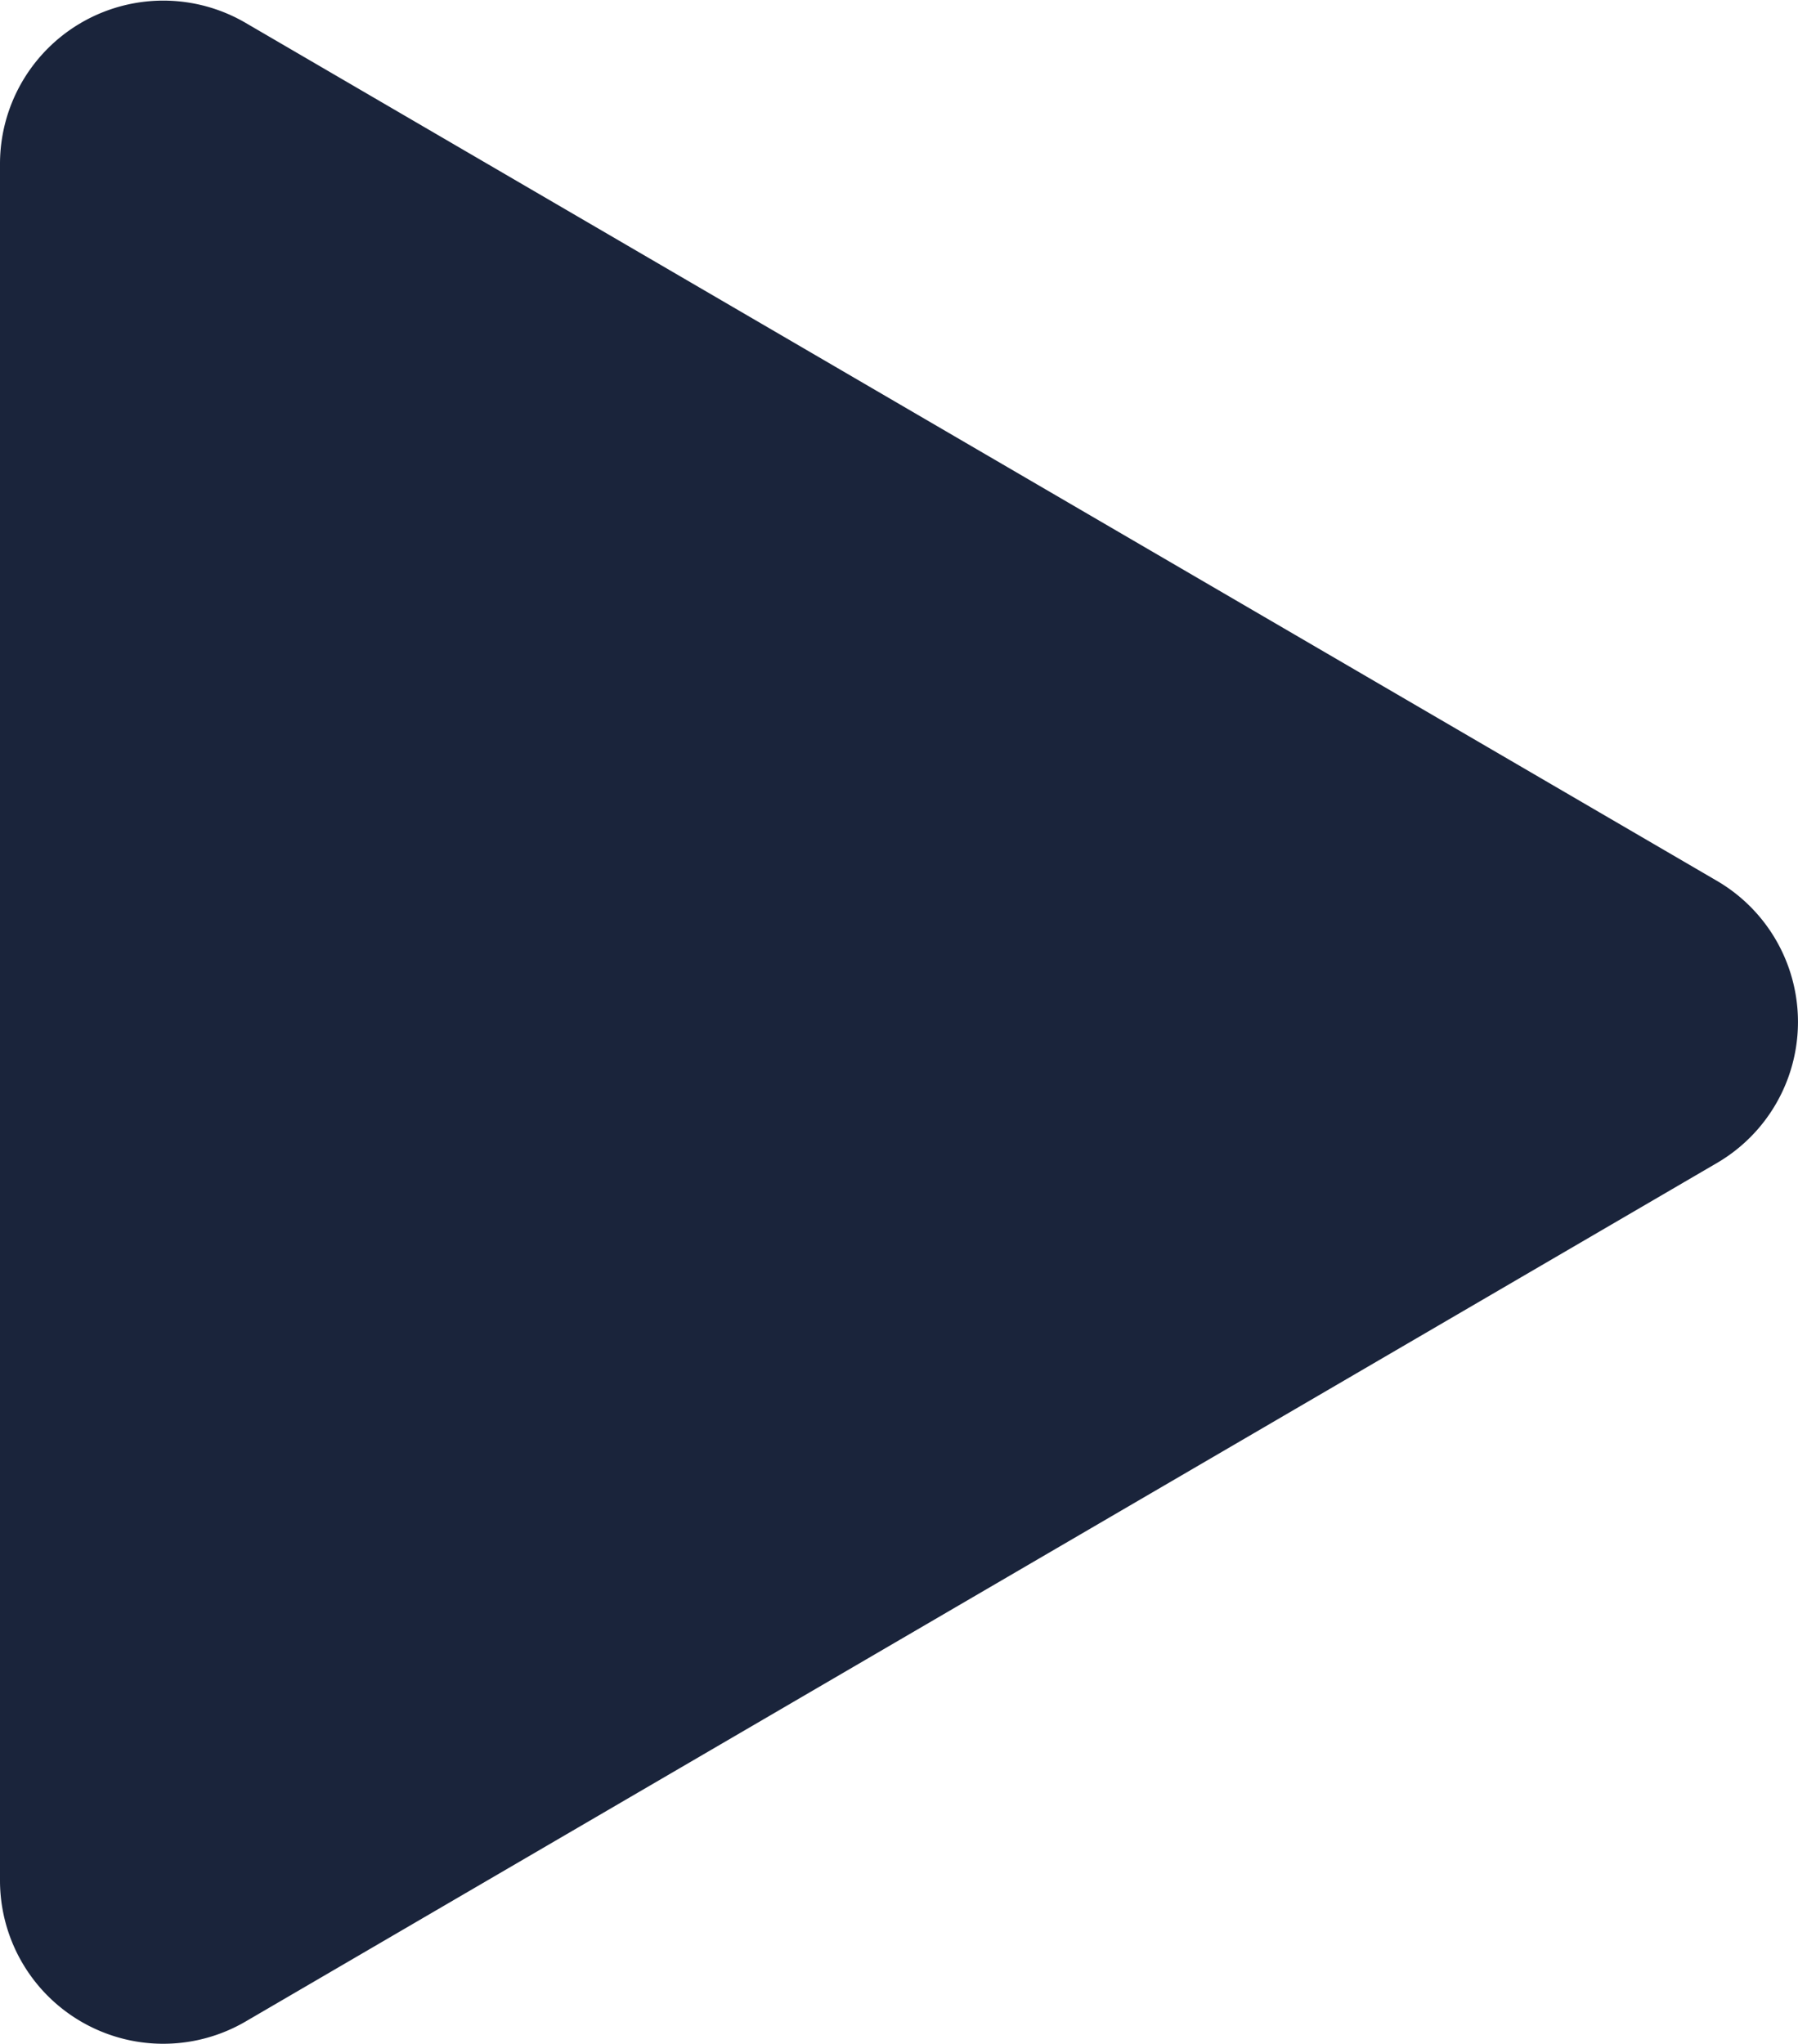 <svg xmlns="http://www.w3.org/2000/svg" width="10.24" height="11.64" viewBox="0 0 10.24 11.64">
  <path id="Path" d="M0,10.709V.931a.93.93,0,0,1,1.4-.8L9.779,5.017a.93.93,0,0,1,0,1.606L1.4,11.512A.93.93,0,0,1,0,10.709Z" fill="#1a243b"/>
</svg>
